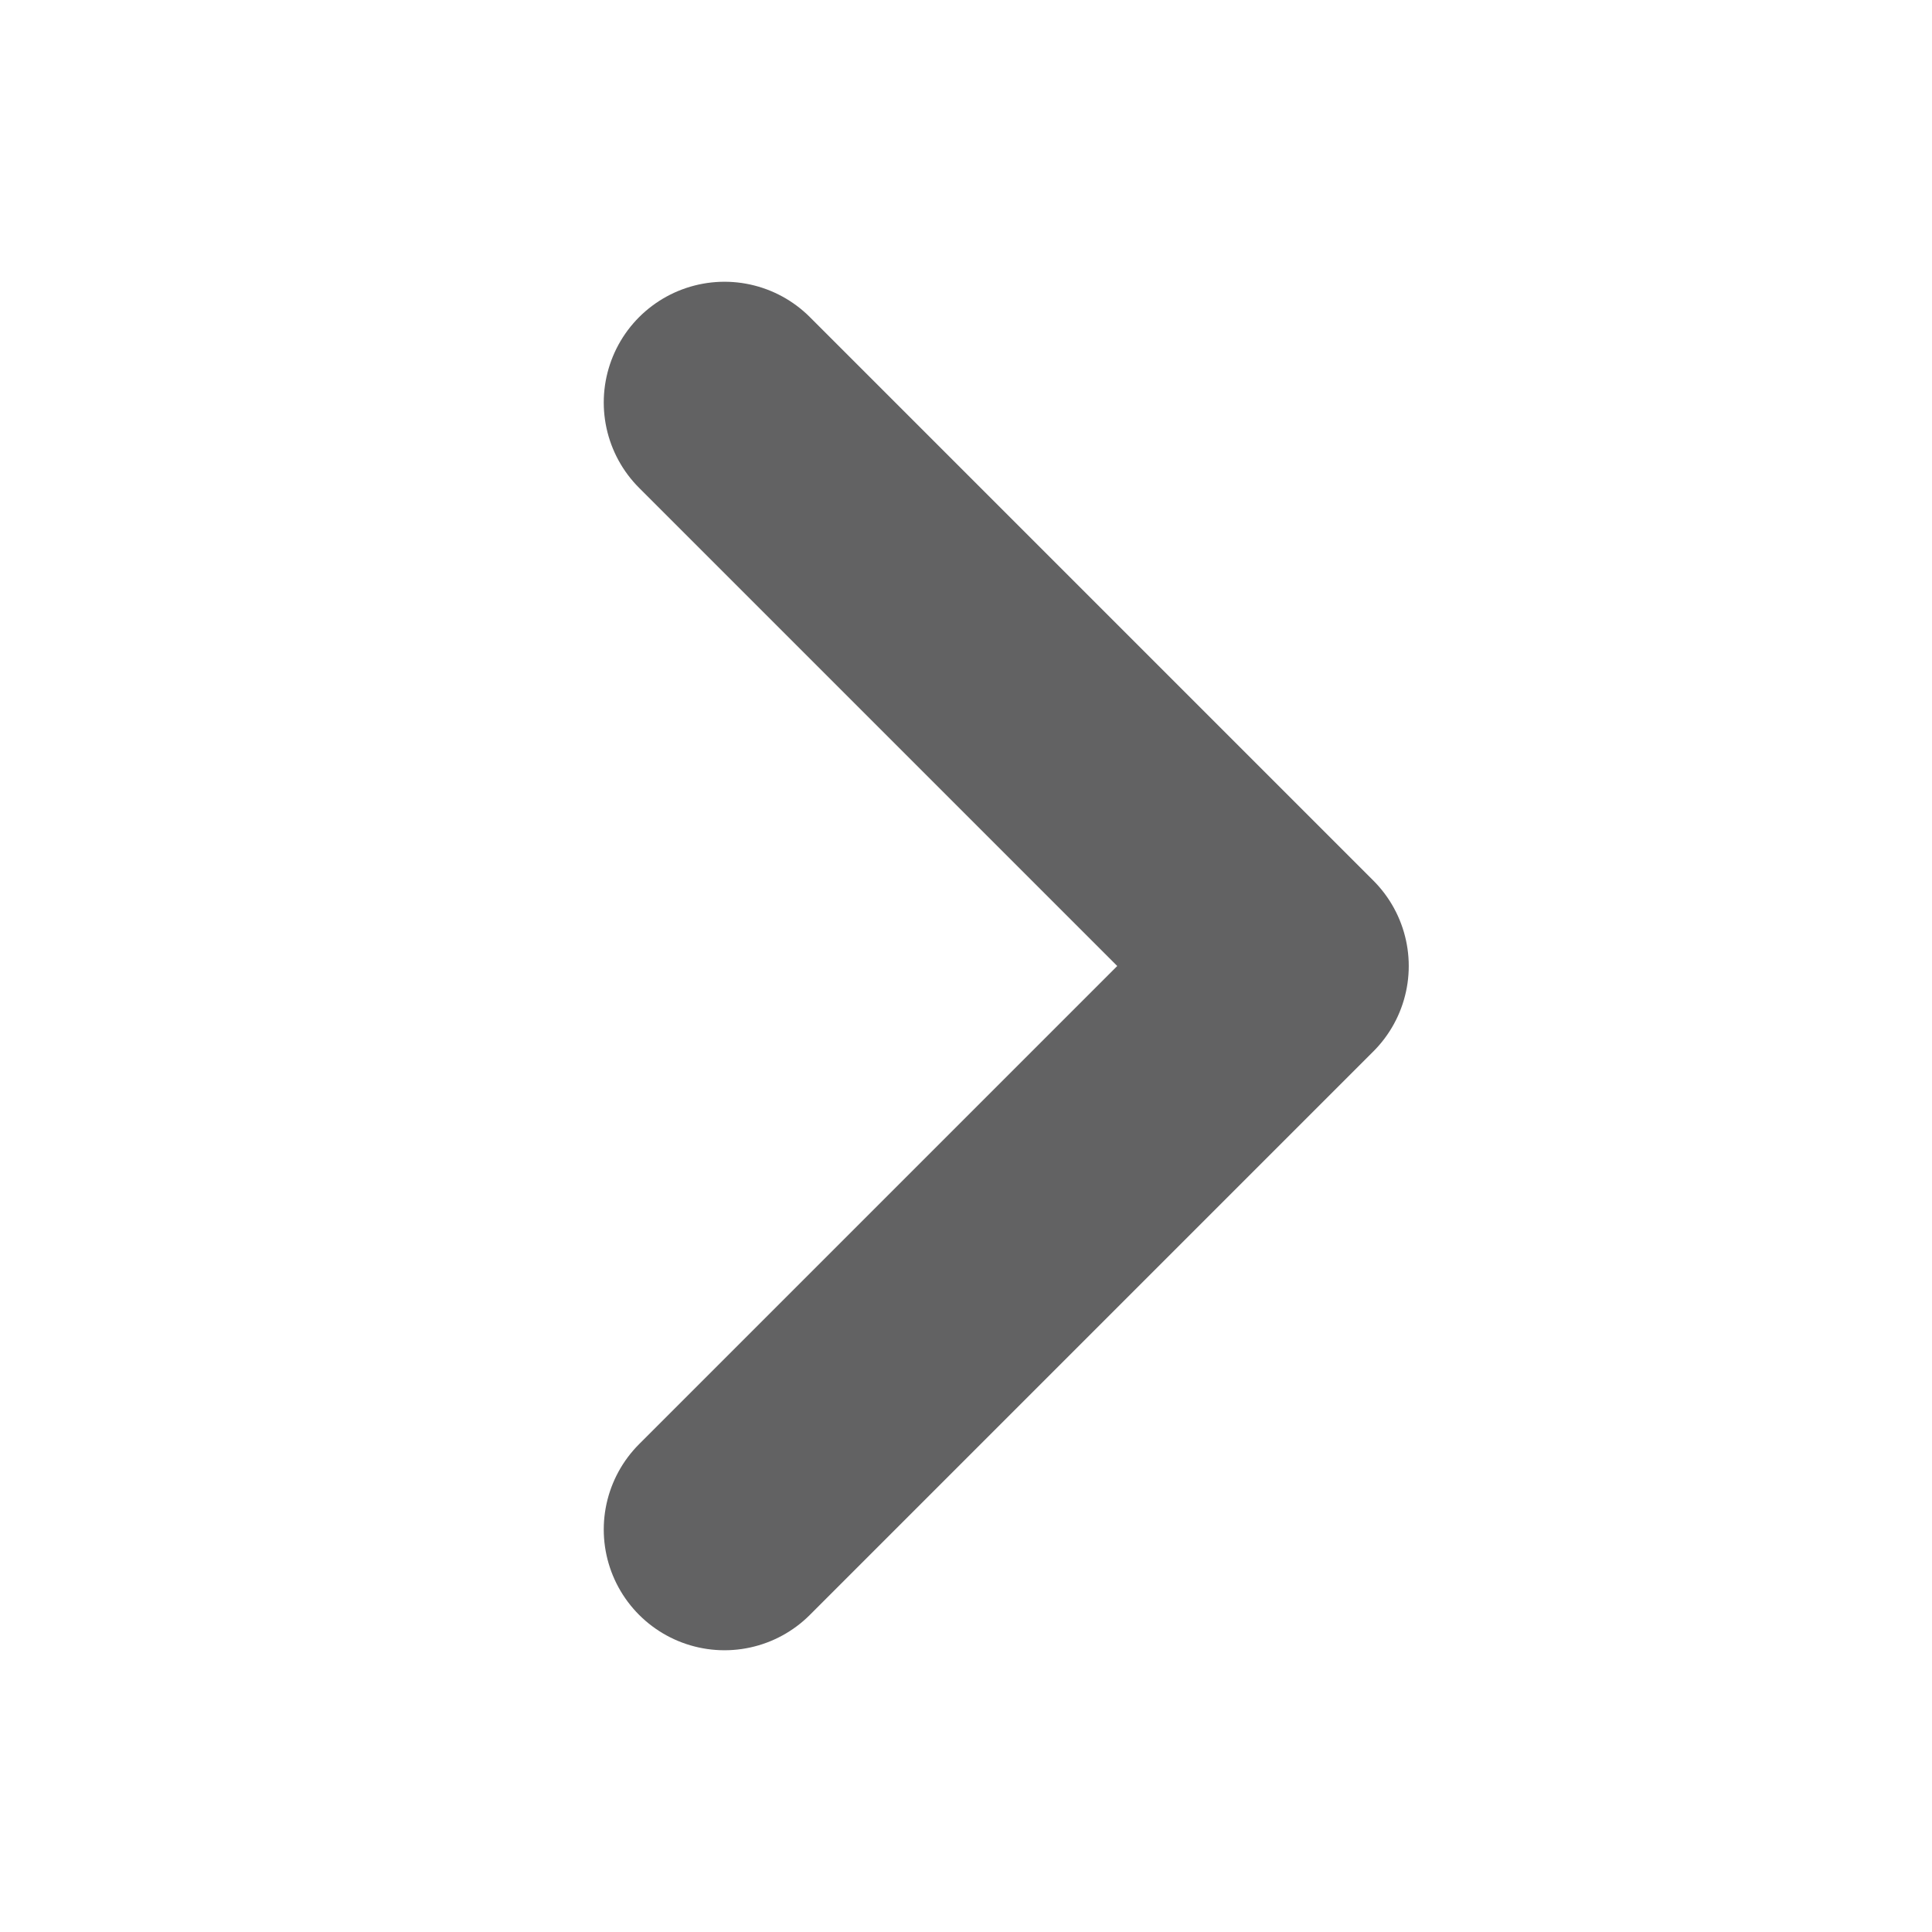 <svg width="24" height="24" viewBox="0 0 24 24" fill="none" xmlns="http://www.w3.org/2000/svg">
<path d="M9 5L16 12L9 19" stroke="#626263" stroke-width="3" stroke-linecap="round" stroke-linejoin="round"/>
</svg>
